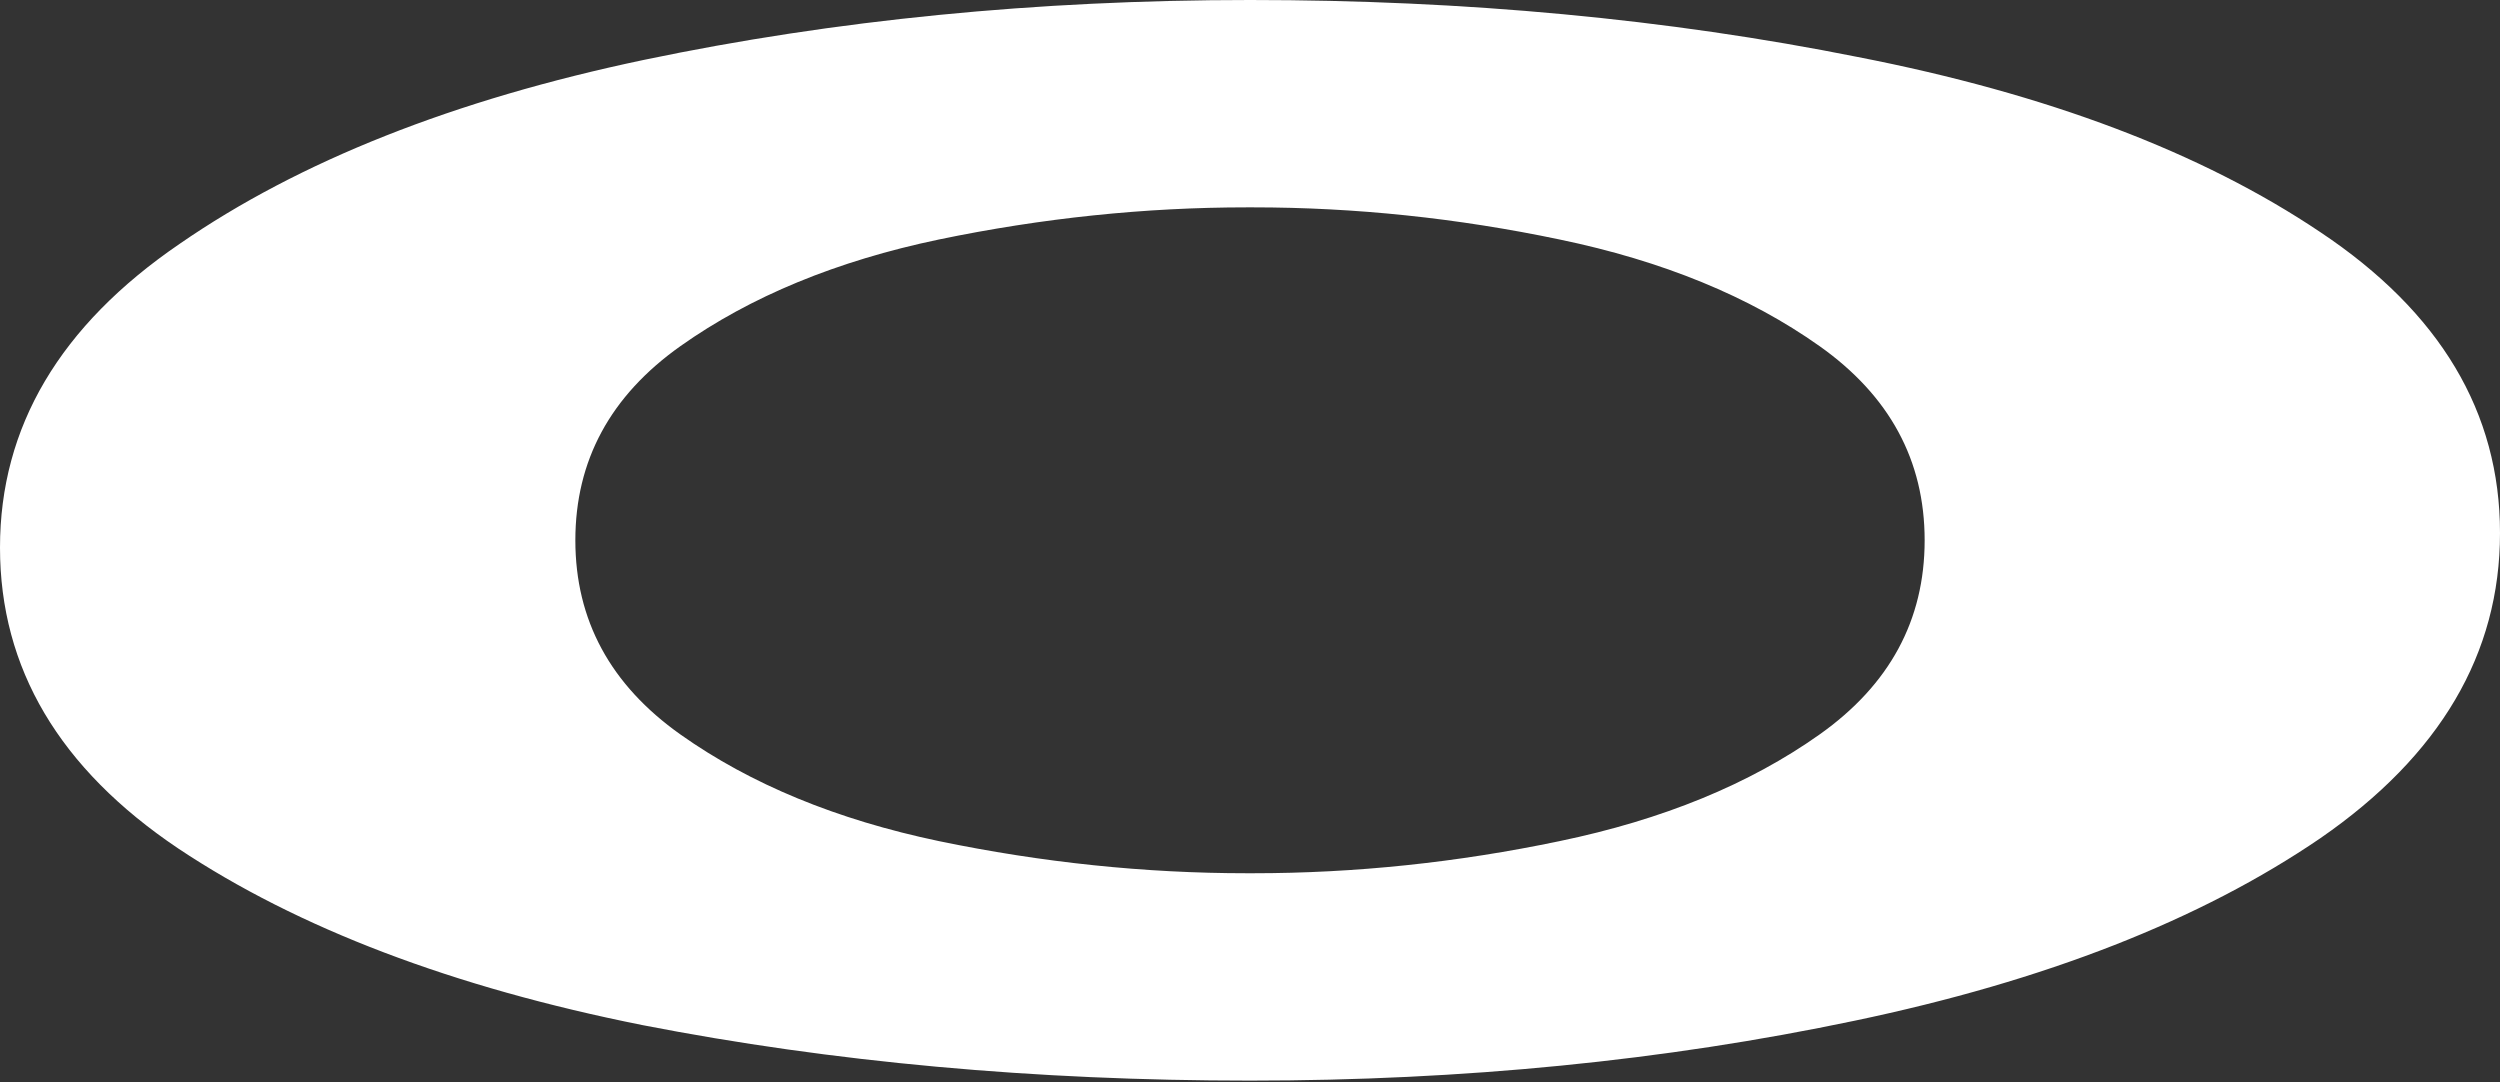 <svg width="1000" height="433" viewBox="0 0 1000 433" fill="none" xmlns="http://www.w3.org/2000/svg">
<rect x="0" y="0" width="1000" height="433" fill="#333333" stroke="none"/>
<path d="M500 0C586.059 0 667.056 7.593 742.991 22.78C818.925 37.578 880.646 60.942 928.154 92.874C976.051 124.805 1000 164.914 1000 213.201C1000 261.488 976.051 302.181 928.154 335.28C880.257 367.991 818.146 392.329 741.822 408.294C665.888 424.26 585.28 432.243 500 432.243C413.941 432.243 332.944 424.844 257.009 410.047C181.075 394.86 119.159 371.301 71.262 339.369C23.754 307.438 0 267.329 0 219.042C0 170.755 23.949 130.257 71.846 97.547C119.743 64.447 181.659 39.914 257.593 23.949C333.917 7.983 414.72 0 500 0ZM501.168 349.299C542.056 349.299 582.944 345.016 623.832 336.449C665.109 327.882 699.766 313.668 727.804 293.808C755.841 273.949 769.86 248.053 769.86 216.122C769.86 184.19 755.841 158.294 727.804 138.435C699.766 118.575 665.109 104.361 623.832 95.794C582.944 87.227 542.056 82.944 501.168 82.944H498.832C457.944 82.944 416.861 87.227 375.584 95.794C334.696 104.361 300.234 118.575 272.196 138.435C244.159 158.294 230.14 184.19 230.14 216.122C230.14 248.053 244.159 273.949 272.196 293.808C300.234 313.668 334.696 327.882 375.584 336.449C416.861 345.016 457.944 349.299 498.832 349.299H501.168Z" fill="white"/>
</svg>
